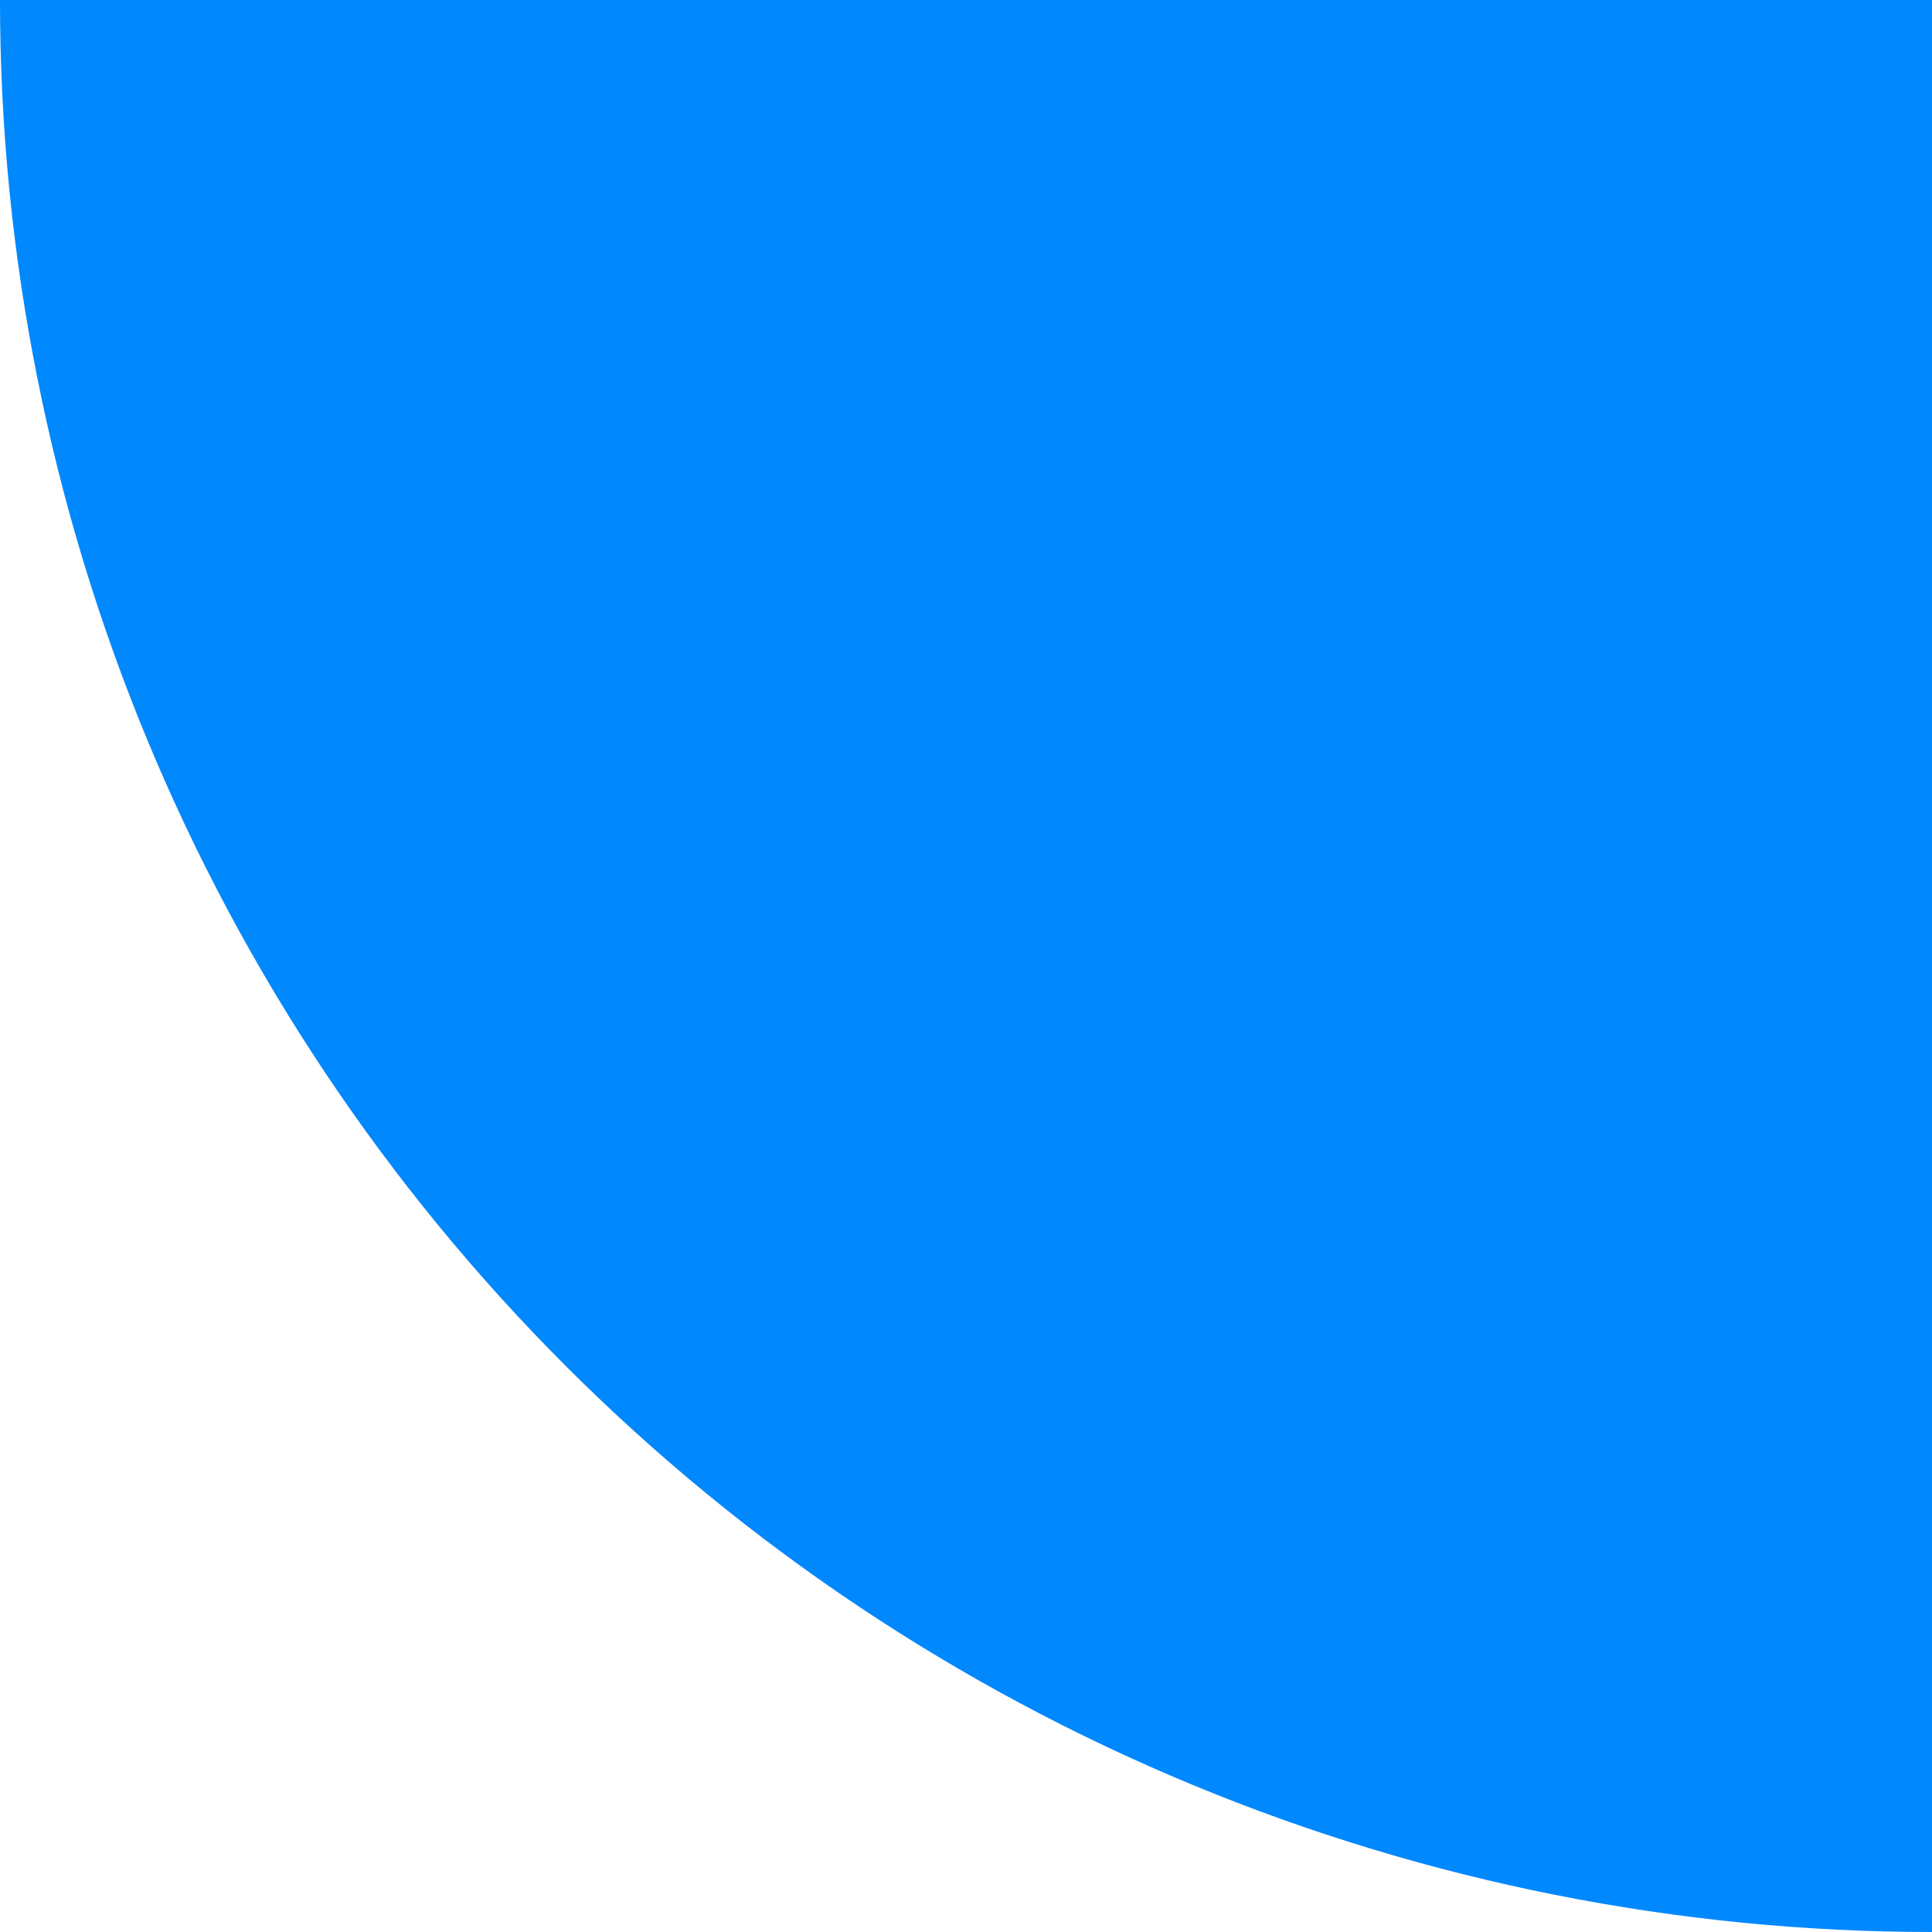 <svg width="40" height="40" viewBox="0 0 40 40" fill="none" xmlns="http://www.w3.org/2000/svg">
<path d="M40 40C34.747 40 29.546 38.965 24.693 36.955C19.84 34.945 15.43 31.999 11.716 28.284C8.001 24.57 5.055 20.16 3.045 15.307C1.035 10.454 -4.59221e-07 5.253 0 -3.49691e-06L40 0L40 40Z" fill="#0088FE"/>
</svg>
